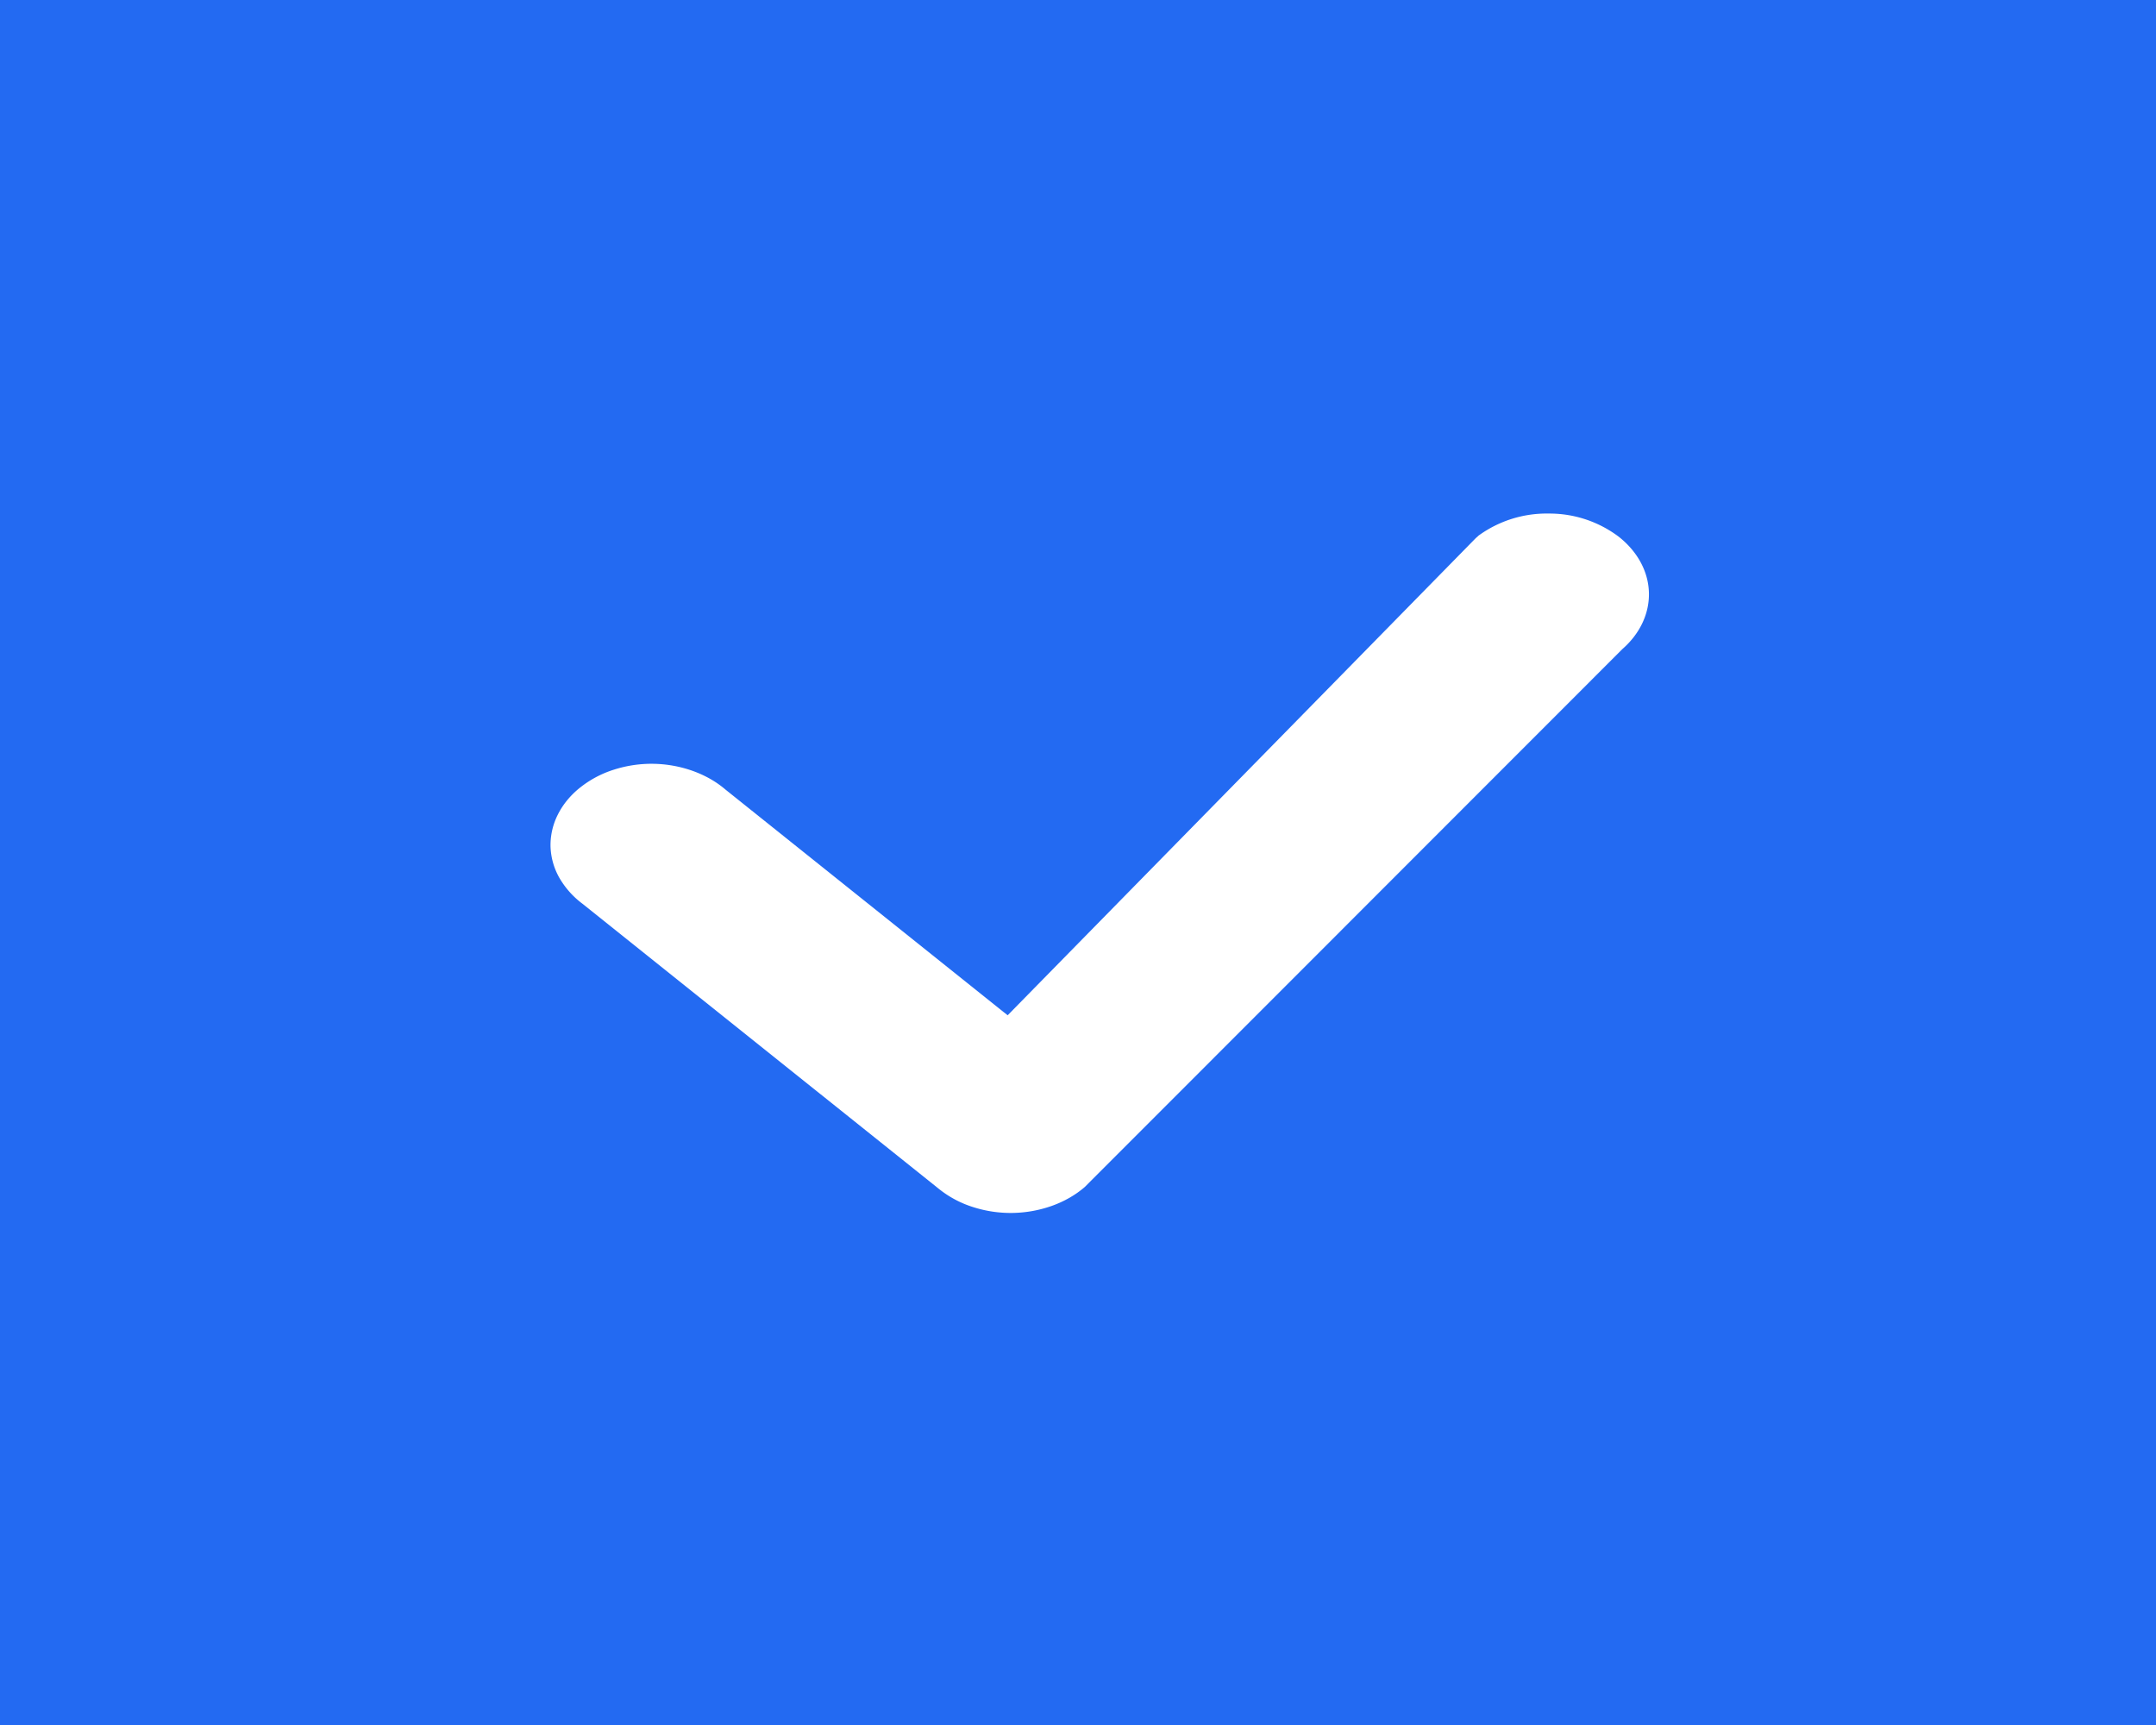 <svg xmlns="http://www.w3.org/2000/svg" fill="none" viewBox="0 0 35 28">
  <path fill="#236AF2" d="M0 0h35v28H0z"/>
  <path fill="#fff" d="M23.997 8.698a1.88 1.88 0 0 1 1.144-.362 1.87 1.87 0 0 1 1.136.375c.304.239.48.562.491.902s-.143.671-.43.922l-8.728 8.732c-.15.13-.332.234-.533.306a2 2 0 0 1-1.284.019 1.7 1.7 0 0 1-.546-.29l-5.788-4.63a1.4 1.4 0 0 1-.38-.426 1.1 1.1 0 0 1-.142-.511 1.1 1.1 0 0 1 .12-.515c.082-.163.204-.312.36-.436a1.7 1.7 0 0 1 .546-.29 2 2 0 0 1 1.282.019c.201.072.383.175.533.304l4.58 3.663 7.598-7.744.043-.038z"/>
</svg>
